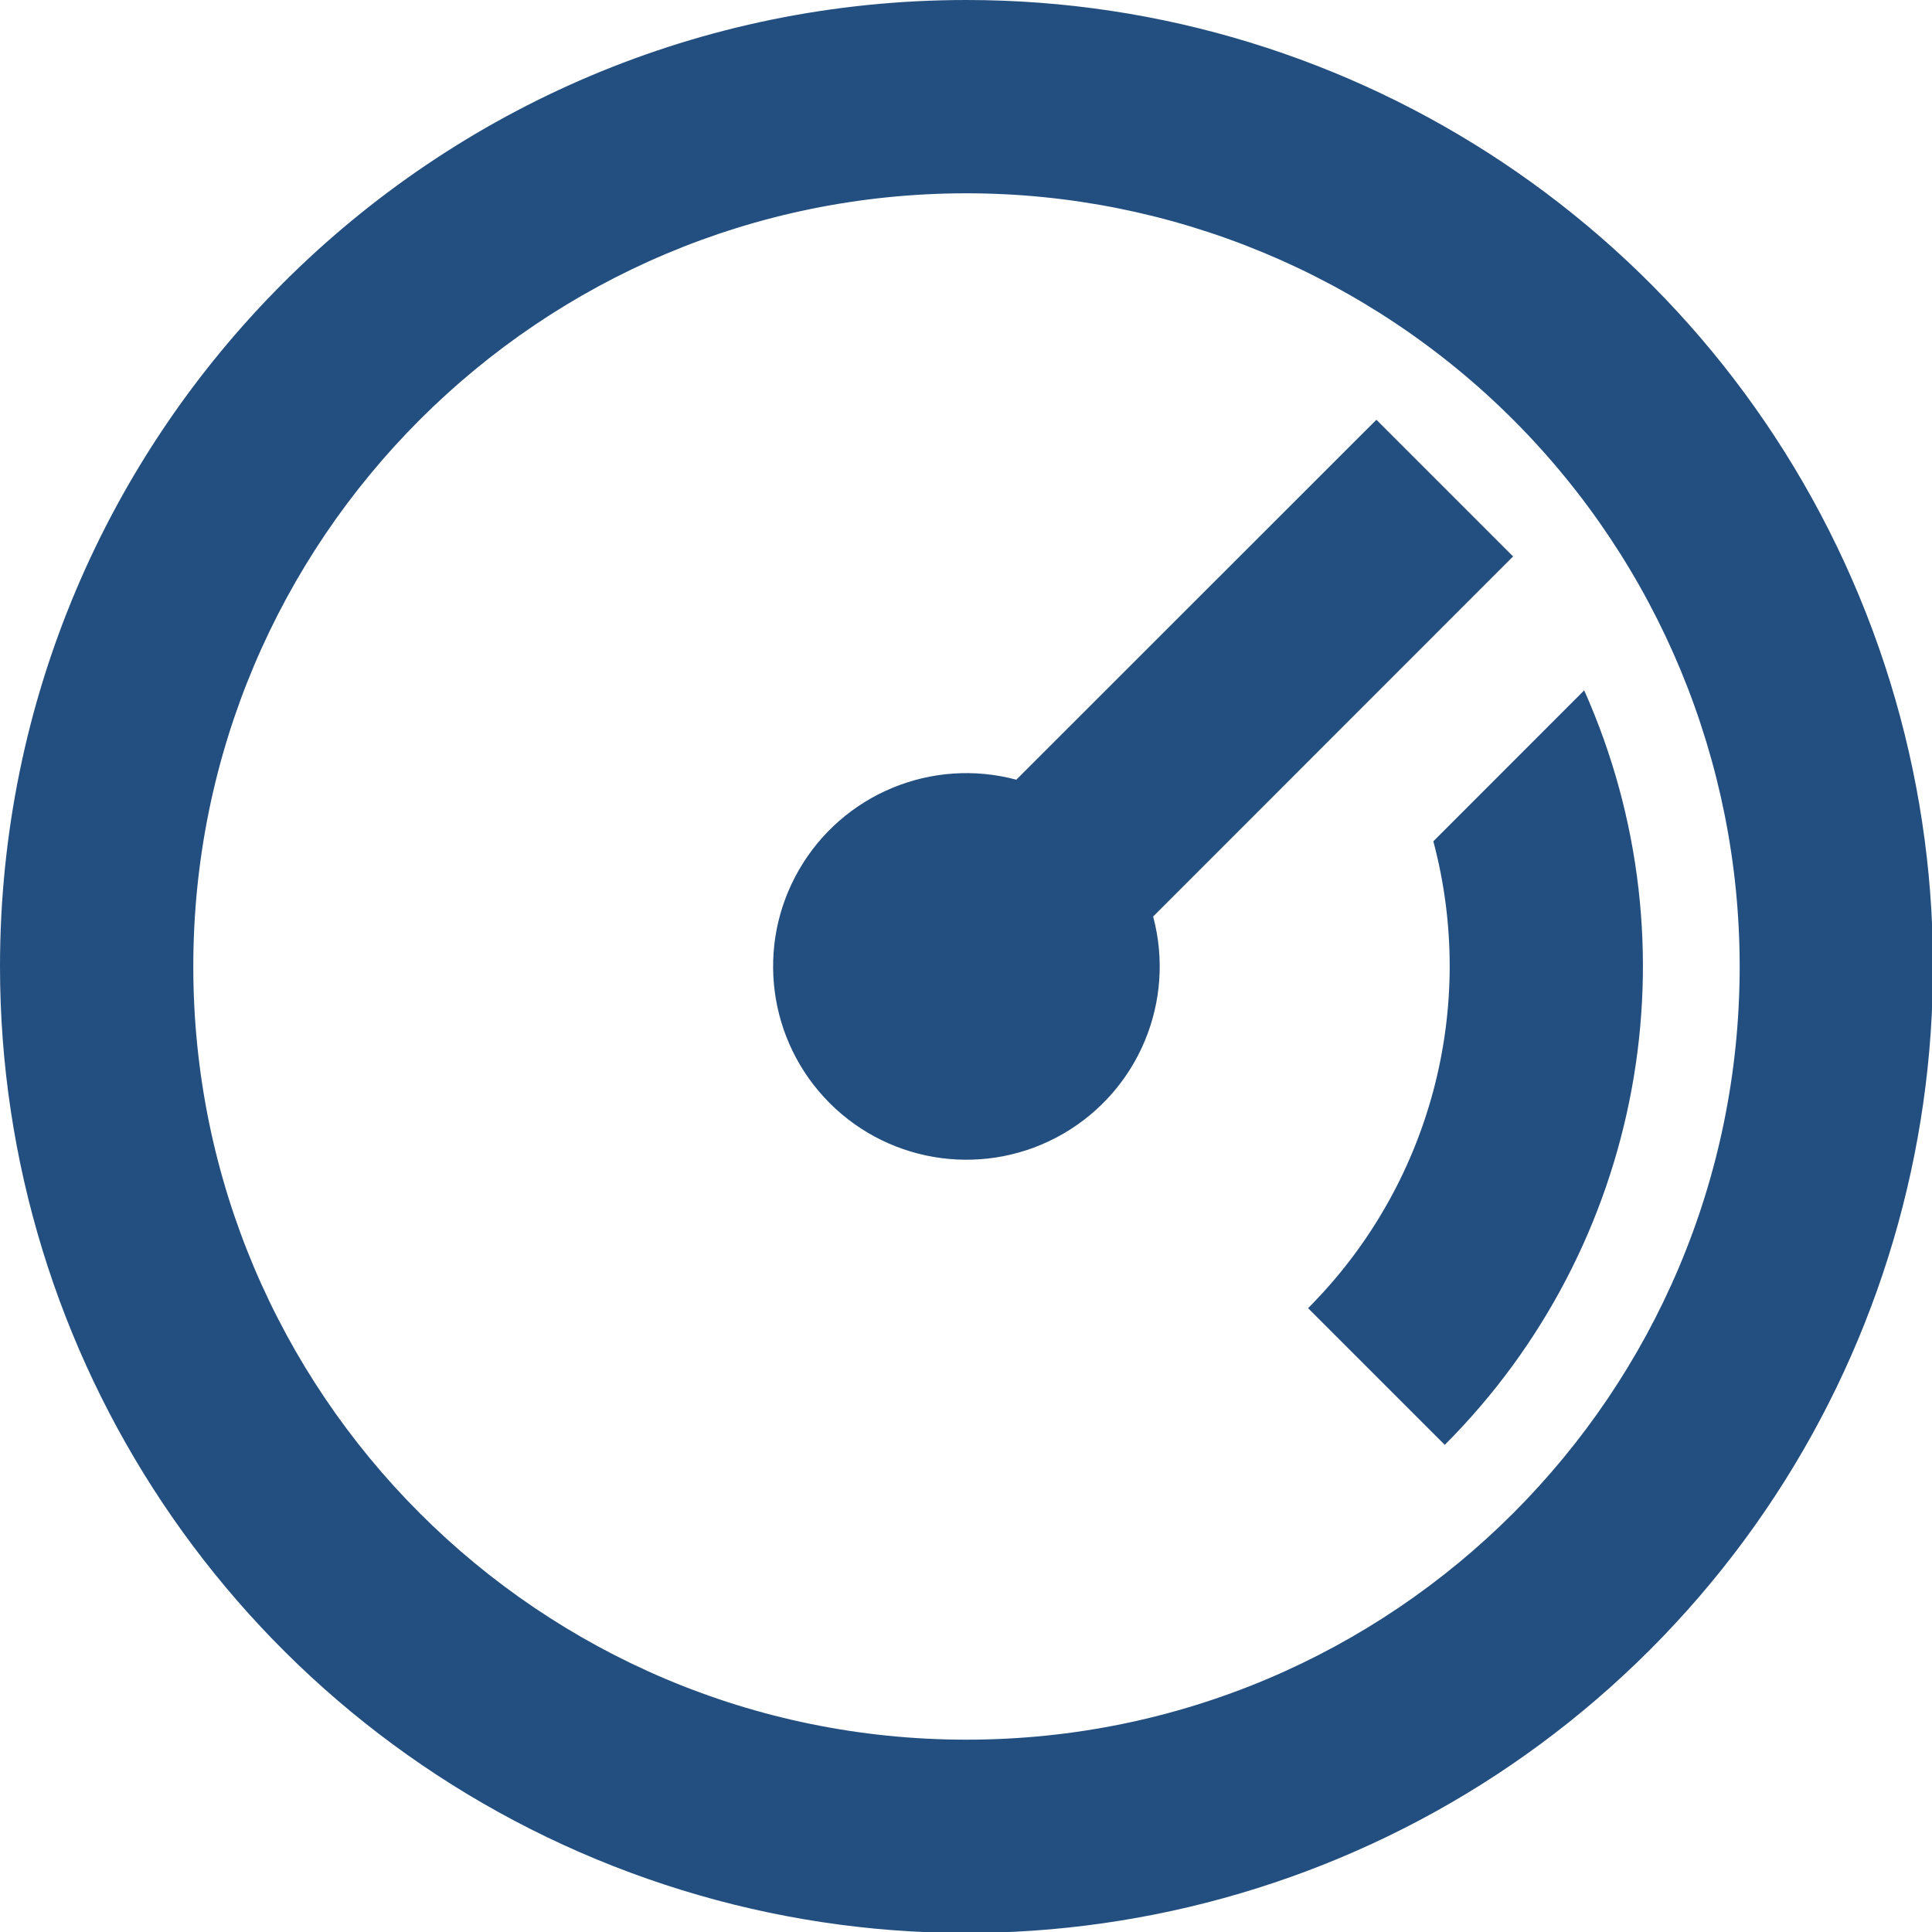 <?xml version="1.0" standalone="no"?>
<!DOCTYPE svg PUBLIC "-//W3C//DTD SVG 1.0//EN" "http://www.w3.org/TR/2001/REC-SVG-20010904/DTD/svg10.dtd">
<svg xmlns="http://www.w3.org/2000/svg" xmlns:xlink="http://www.w3.org/1999/xlink" id="body_1" width="24" height="24">

<defs>
        <clipPath  id="1">

            <path clip-rule="evenodd" d="M89 68.31L135 68.31L135 114.31L89 114.31z" />        </clipPath>
</defs>

<g transform="matrix(0.522 0 0 0.522 0 0)">
	<g transform="matrix(1 0 0 1 -89 -68.31)" clip-path="url(#1)" >
        <path transform="matrix(1 0 0 1 84.4 63.71)"  d="M27.6 4.6C 36.903 4.6 45.289 10.204 48.849 18.798C 52.409 27.393 50.441 37.286 43.863 43.863C 37.286 50.441 27.393 52.409 18.798 48.849C 10.204 45.289 4.6 36.903 4.6 27.6C 4.6 14.897 14.897 4.6 27.6 4.6zM27.6 9.2C 17.438 9.2 9.2 17.438 9.2 27.6C 9.2 37.762 17.438 46 27.6 46C 37.762 46 46 37.762 46 27.6C 46 22.72 44.061 18.04 40.611 14.589C 37.16 11.139 32.48 9.2 27.6 9.2zM42.3 21.029C 45.018 27.124 43.699 34.263 38.982 38.984L38.982 38.984L35.729 35.731C 38.633 32.824 39.768 28.591 38.71 24.621zM37.355 14.589L40.608 17.842L32.042 26.411C 32.58 28.422 31.7 30.543 29.897 31.583C 28.094 32.624 25.817 32.323 24.345 30.852C 22.874 29.38 22.573 27.103 23.614 25.3C 24.654 23.497 26.775 22.617 28.786 23.155z" stroke="none" fill="#234F80" fill-rule="nonzero" />
	</g>
</g>
</svg>
